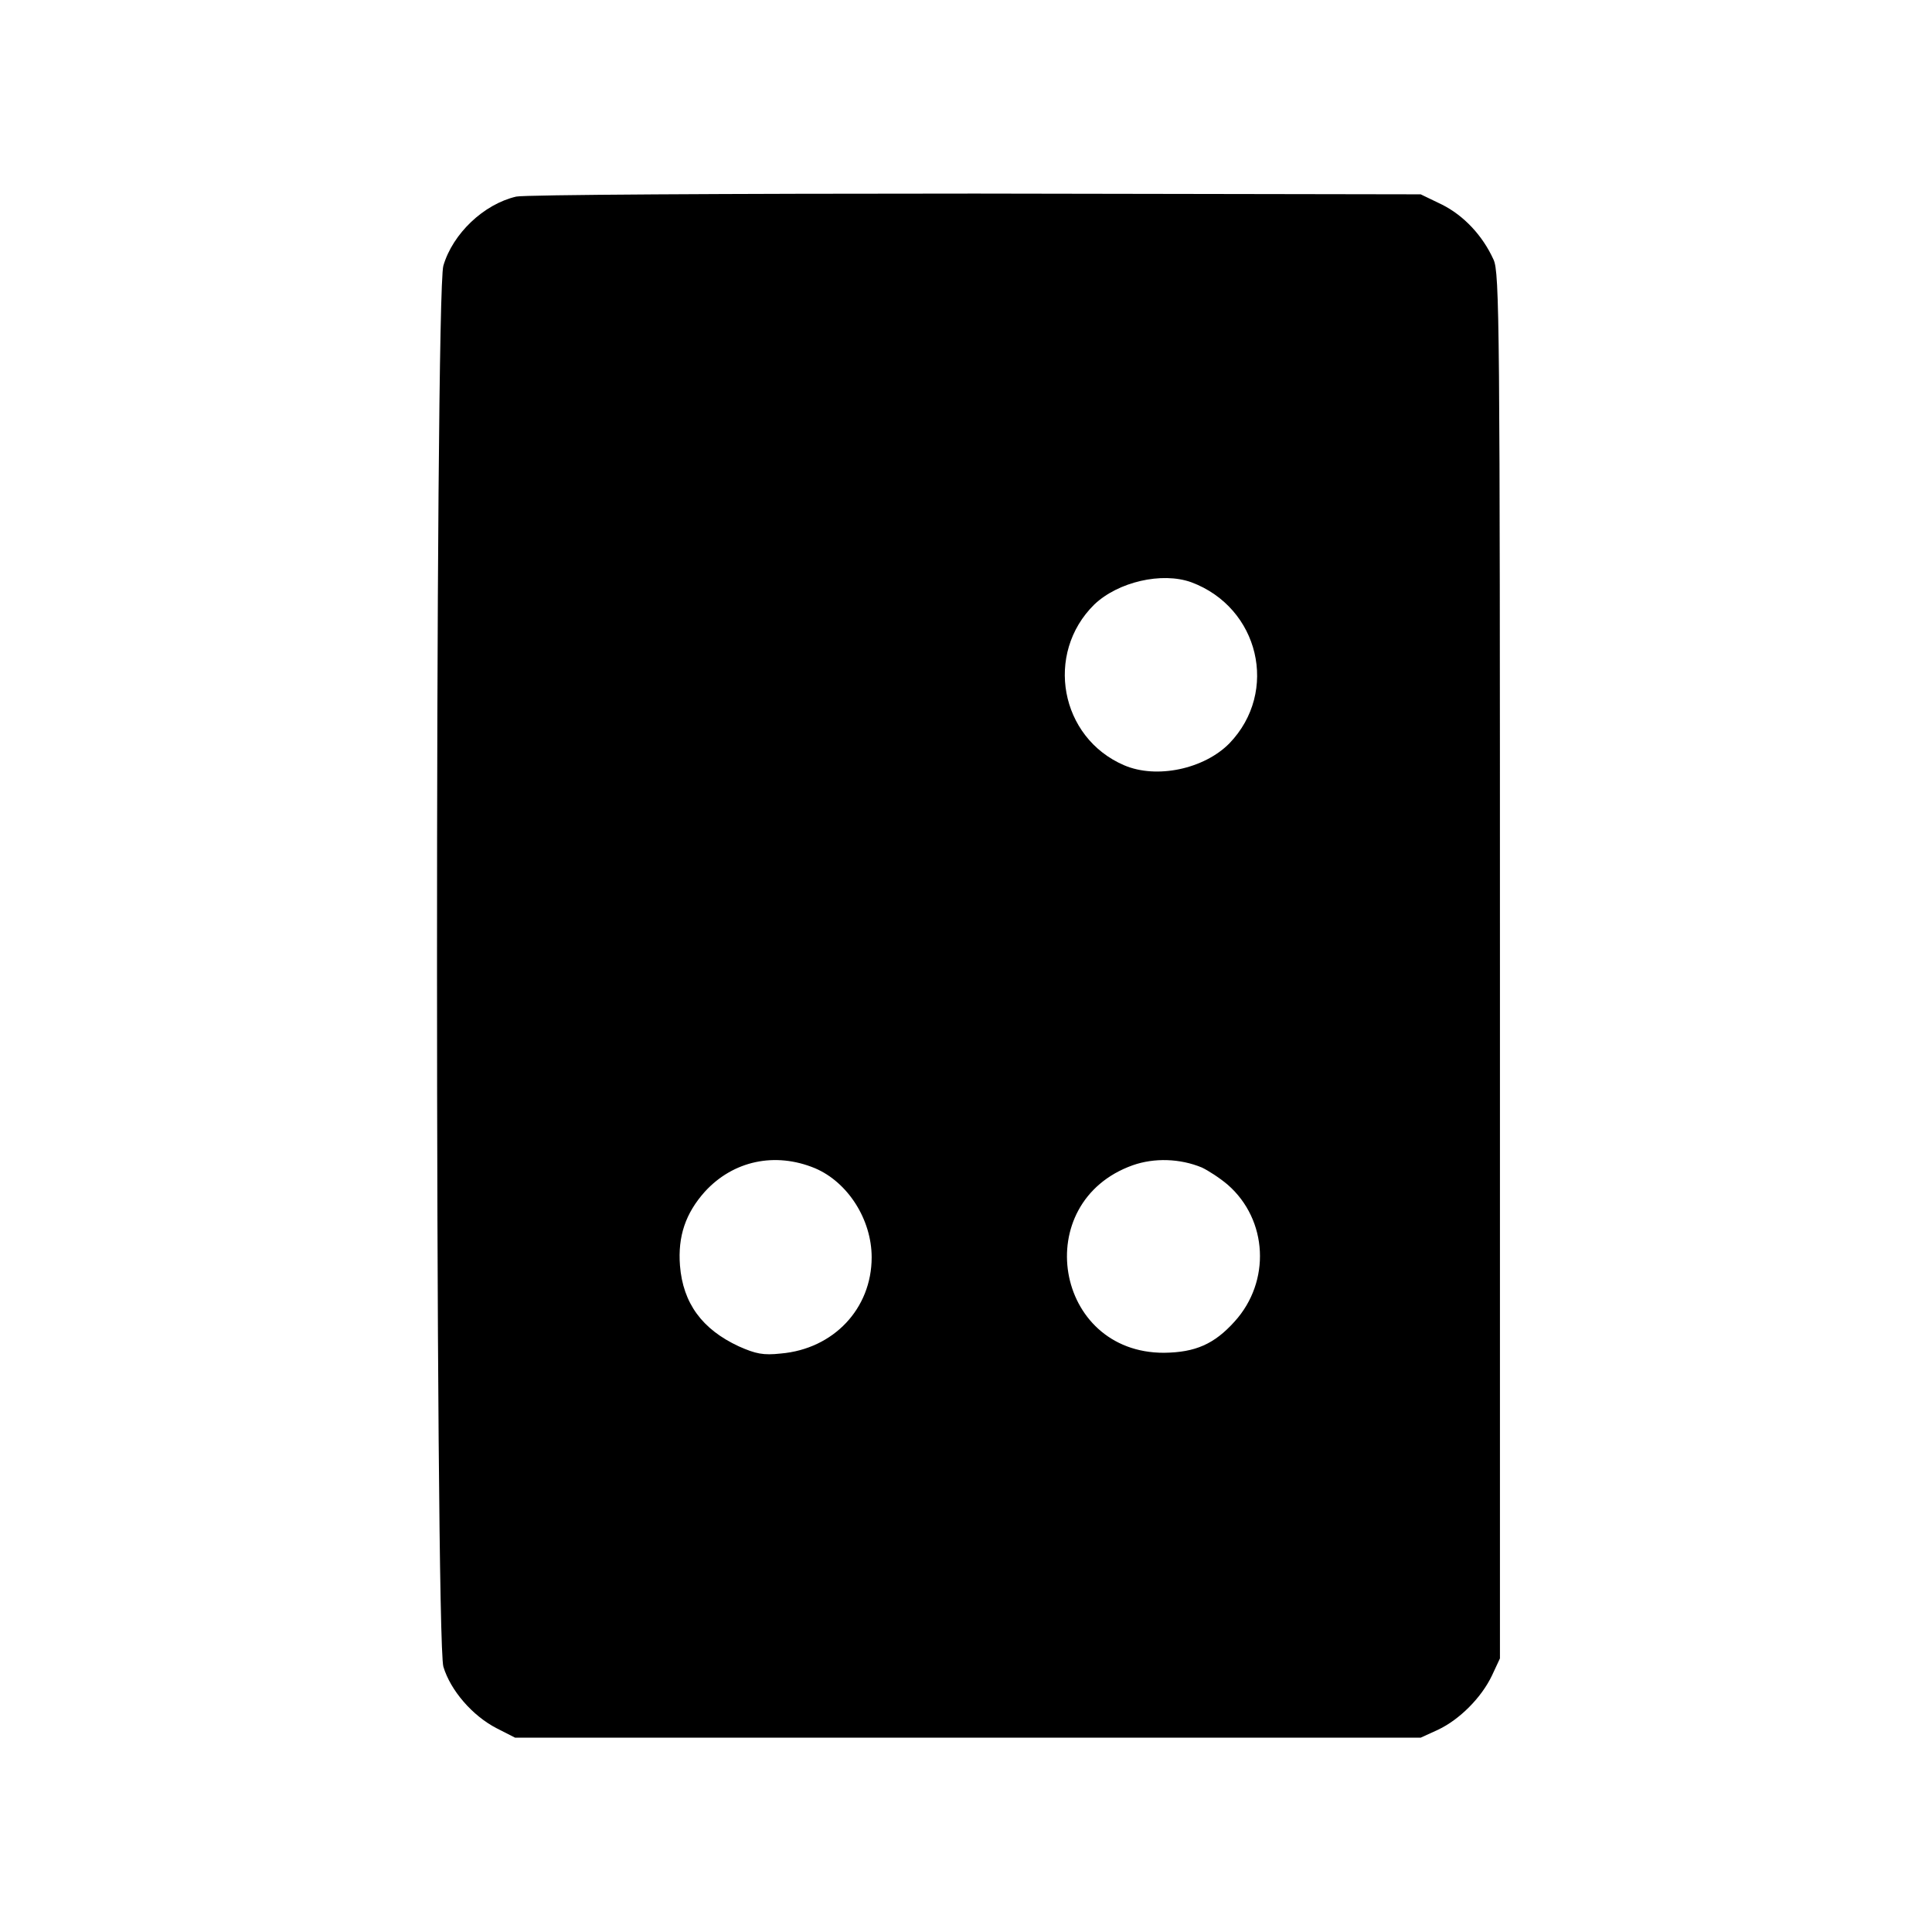 <?xml version="1.0" standalone="no"?>
<!DOCTYPE svg PUBLIC "-//W3C//DTD SVG 20010904//EN"
 "http://www.w3.org/TR/2001/REC-SVG-20010904/DTD/svg10.dtd">
<svg version="1.0" xmlns="http://www.w3.org/2000/svg"
 width="512pt" height="512pt" viewBox="0 0 512 512"
 preserveAspectRatio="xMidYMid meet">

<g transform="translate(0,512) scale(0.1,-0.1)"
fill="#000000" stroke="none">
<path d="M1368 4599 c-86 -20 -168 -98 -193 -183 -23 -75 -22 -3637 0 -3713
19 -63 77 -130 141 -163 l49 -25 1200 0 1200 0 46 21 c57 27 115 85 143 144
l21 45 0 1835 c0 1703 -1 1838 -17 1872 -29 64 -79 117 -137 146 l-56 27
-1180 2 c-662 0 -1196 -3 -1217 -8z m1789 -1022 c180 -67 233 -290 101 -427
-67 -68 -193 -95 -279 -58 -170 73 -211 296 -79 426 63 60 179 87 257 59z
m-997 -1553 c87 -37 150 -136 150 -236 0 -136 -101 -243 -241 -255 -46 -5 -66
-1 -111 19 -97 45 -148 114 -156 214 -6 78 15 139 66 196 75 82 186 106 292
62z m1025 2 c17 -8 48 -28 69 -46 106 -93 114 -256 18 -362 -54 -60 -104 -82
-187 -83 -291 -1 -358 399 -83 497 57 20 125 18 183 -6z"/>
</g>
</svg>
